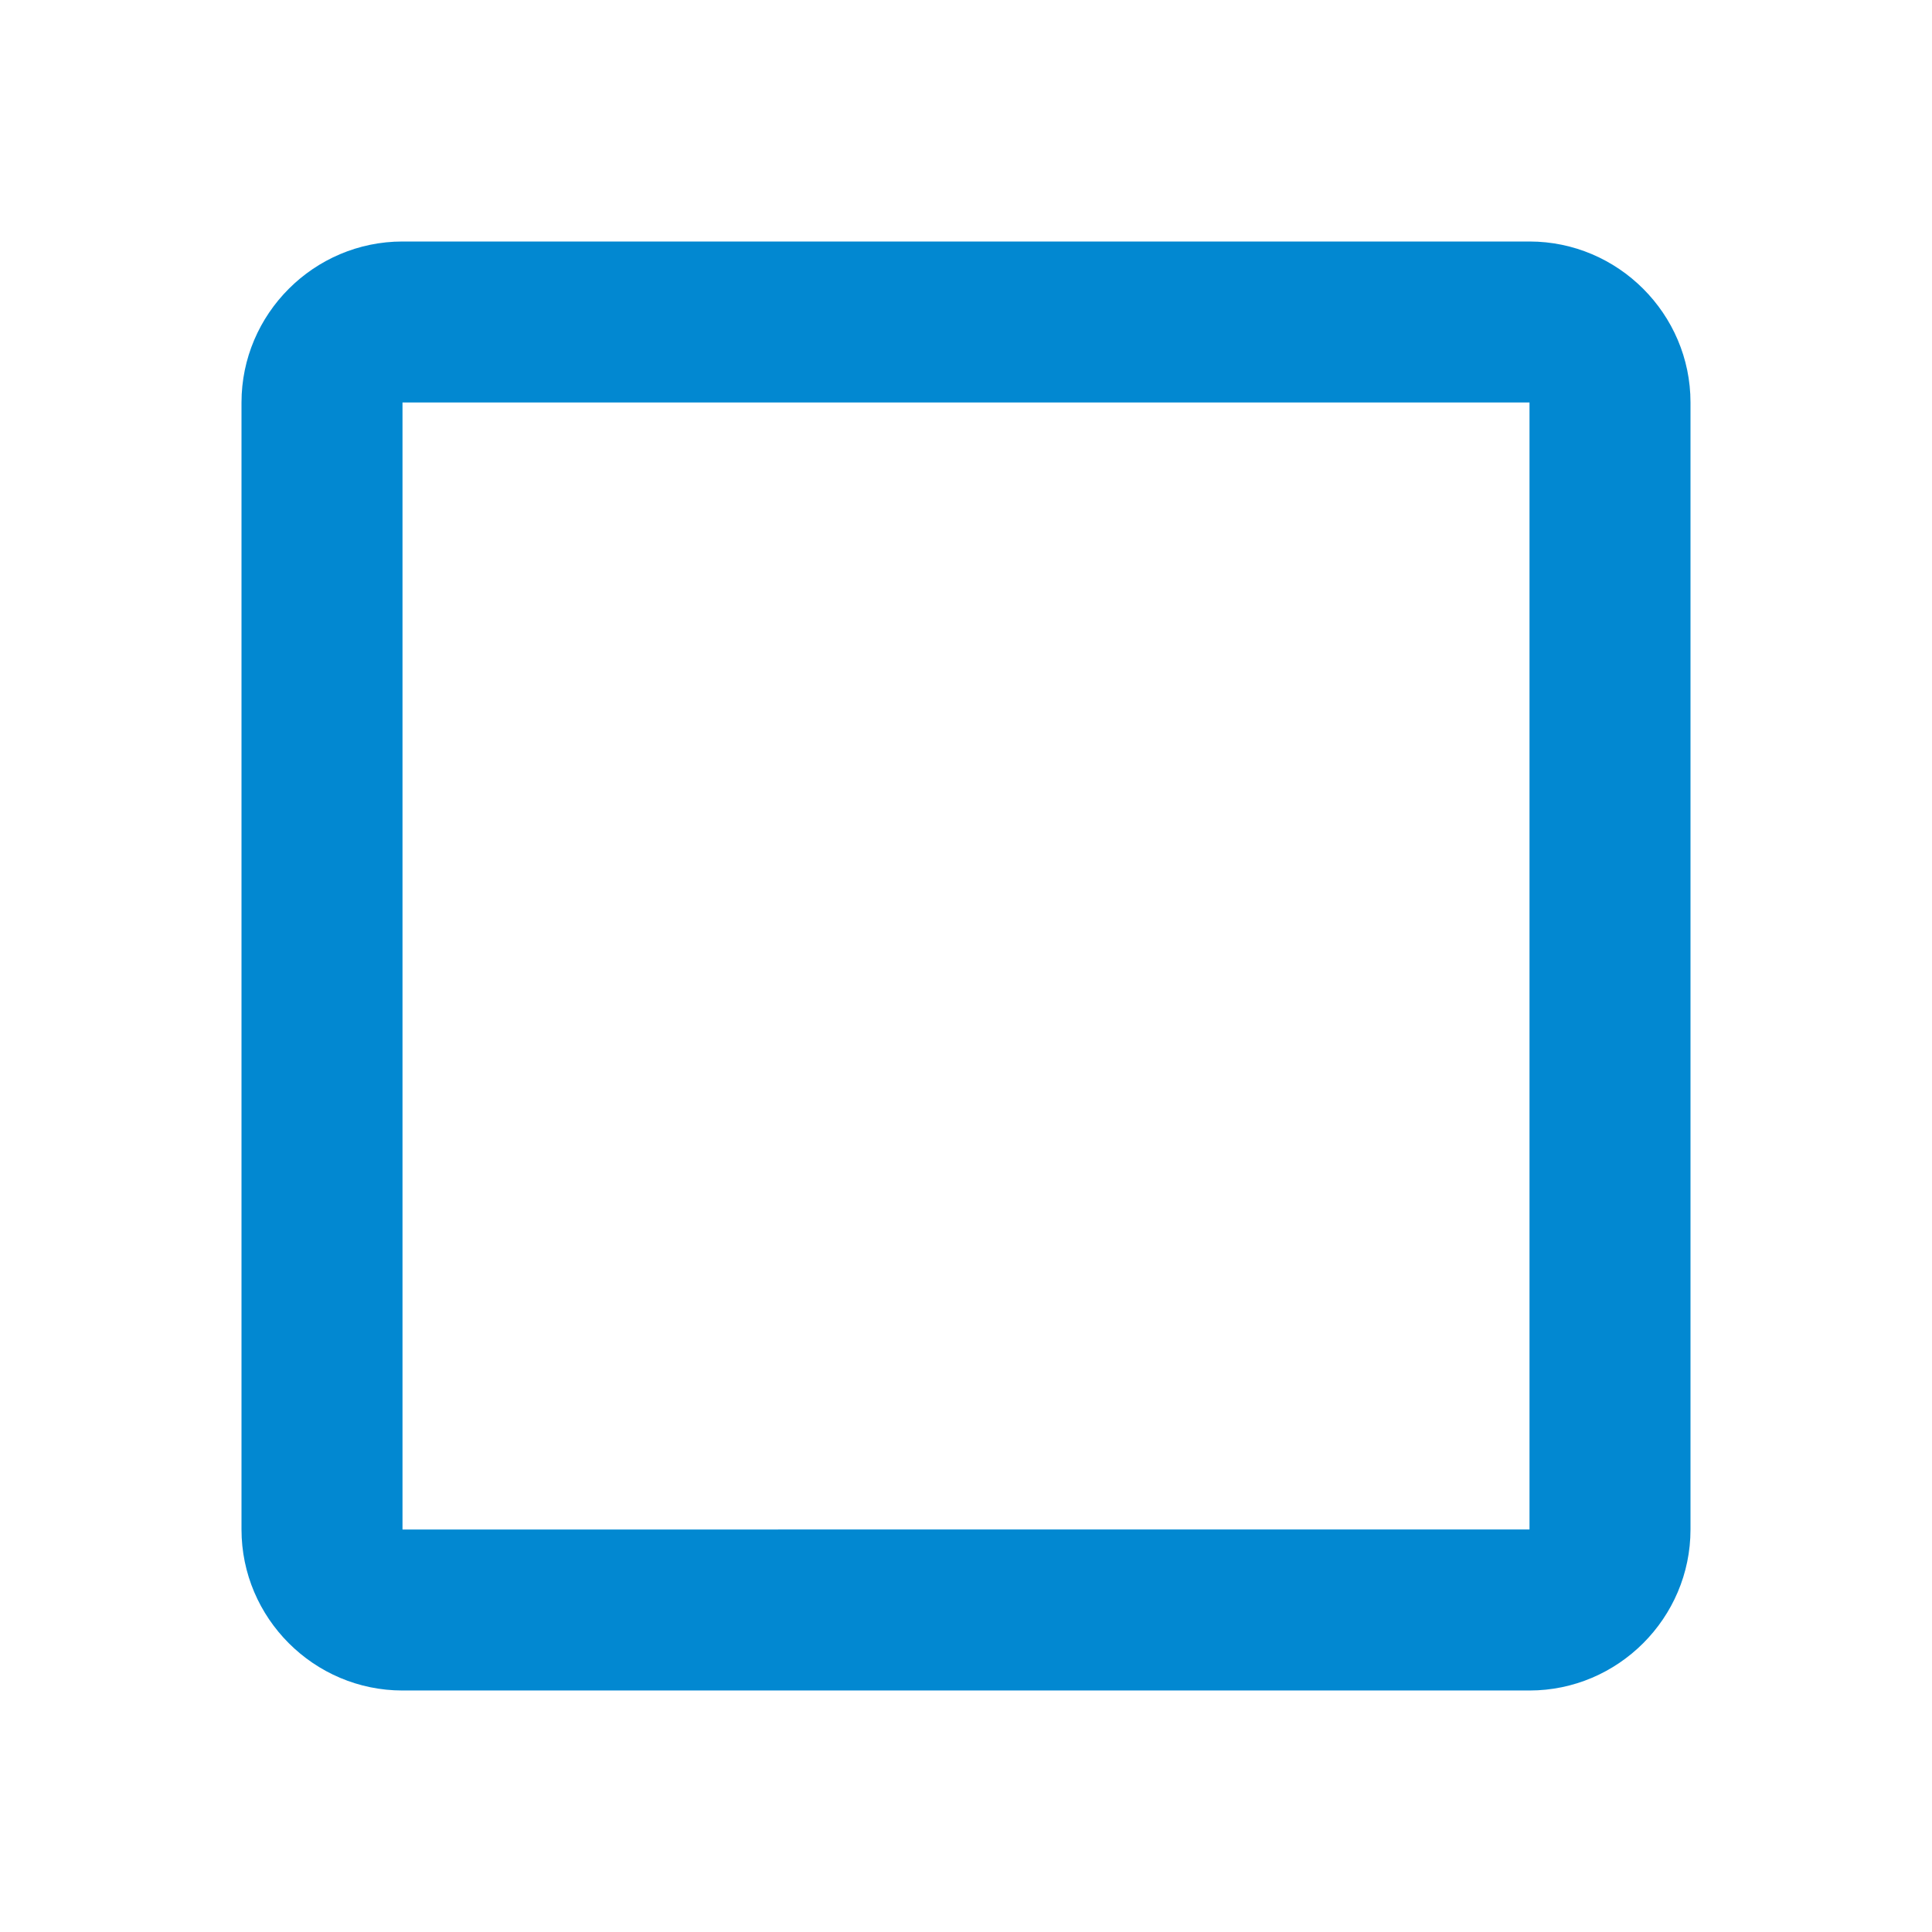 <svg xmlns="http://www.w3.org/2000/svg" width="24" height="24" viewBox="0 0 24 24"><path fill="#0288d1" d="M19 5v14H5V5h14m0-2H5c-1.1 0-2 .9-2 2v14c0 1.1.9 2 2 2h14c1.1 0 2-.9 2-2V5c0-1.1-.9-2-2-2z"/></svg>